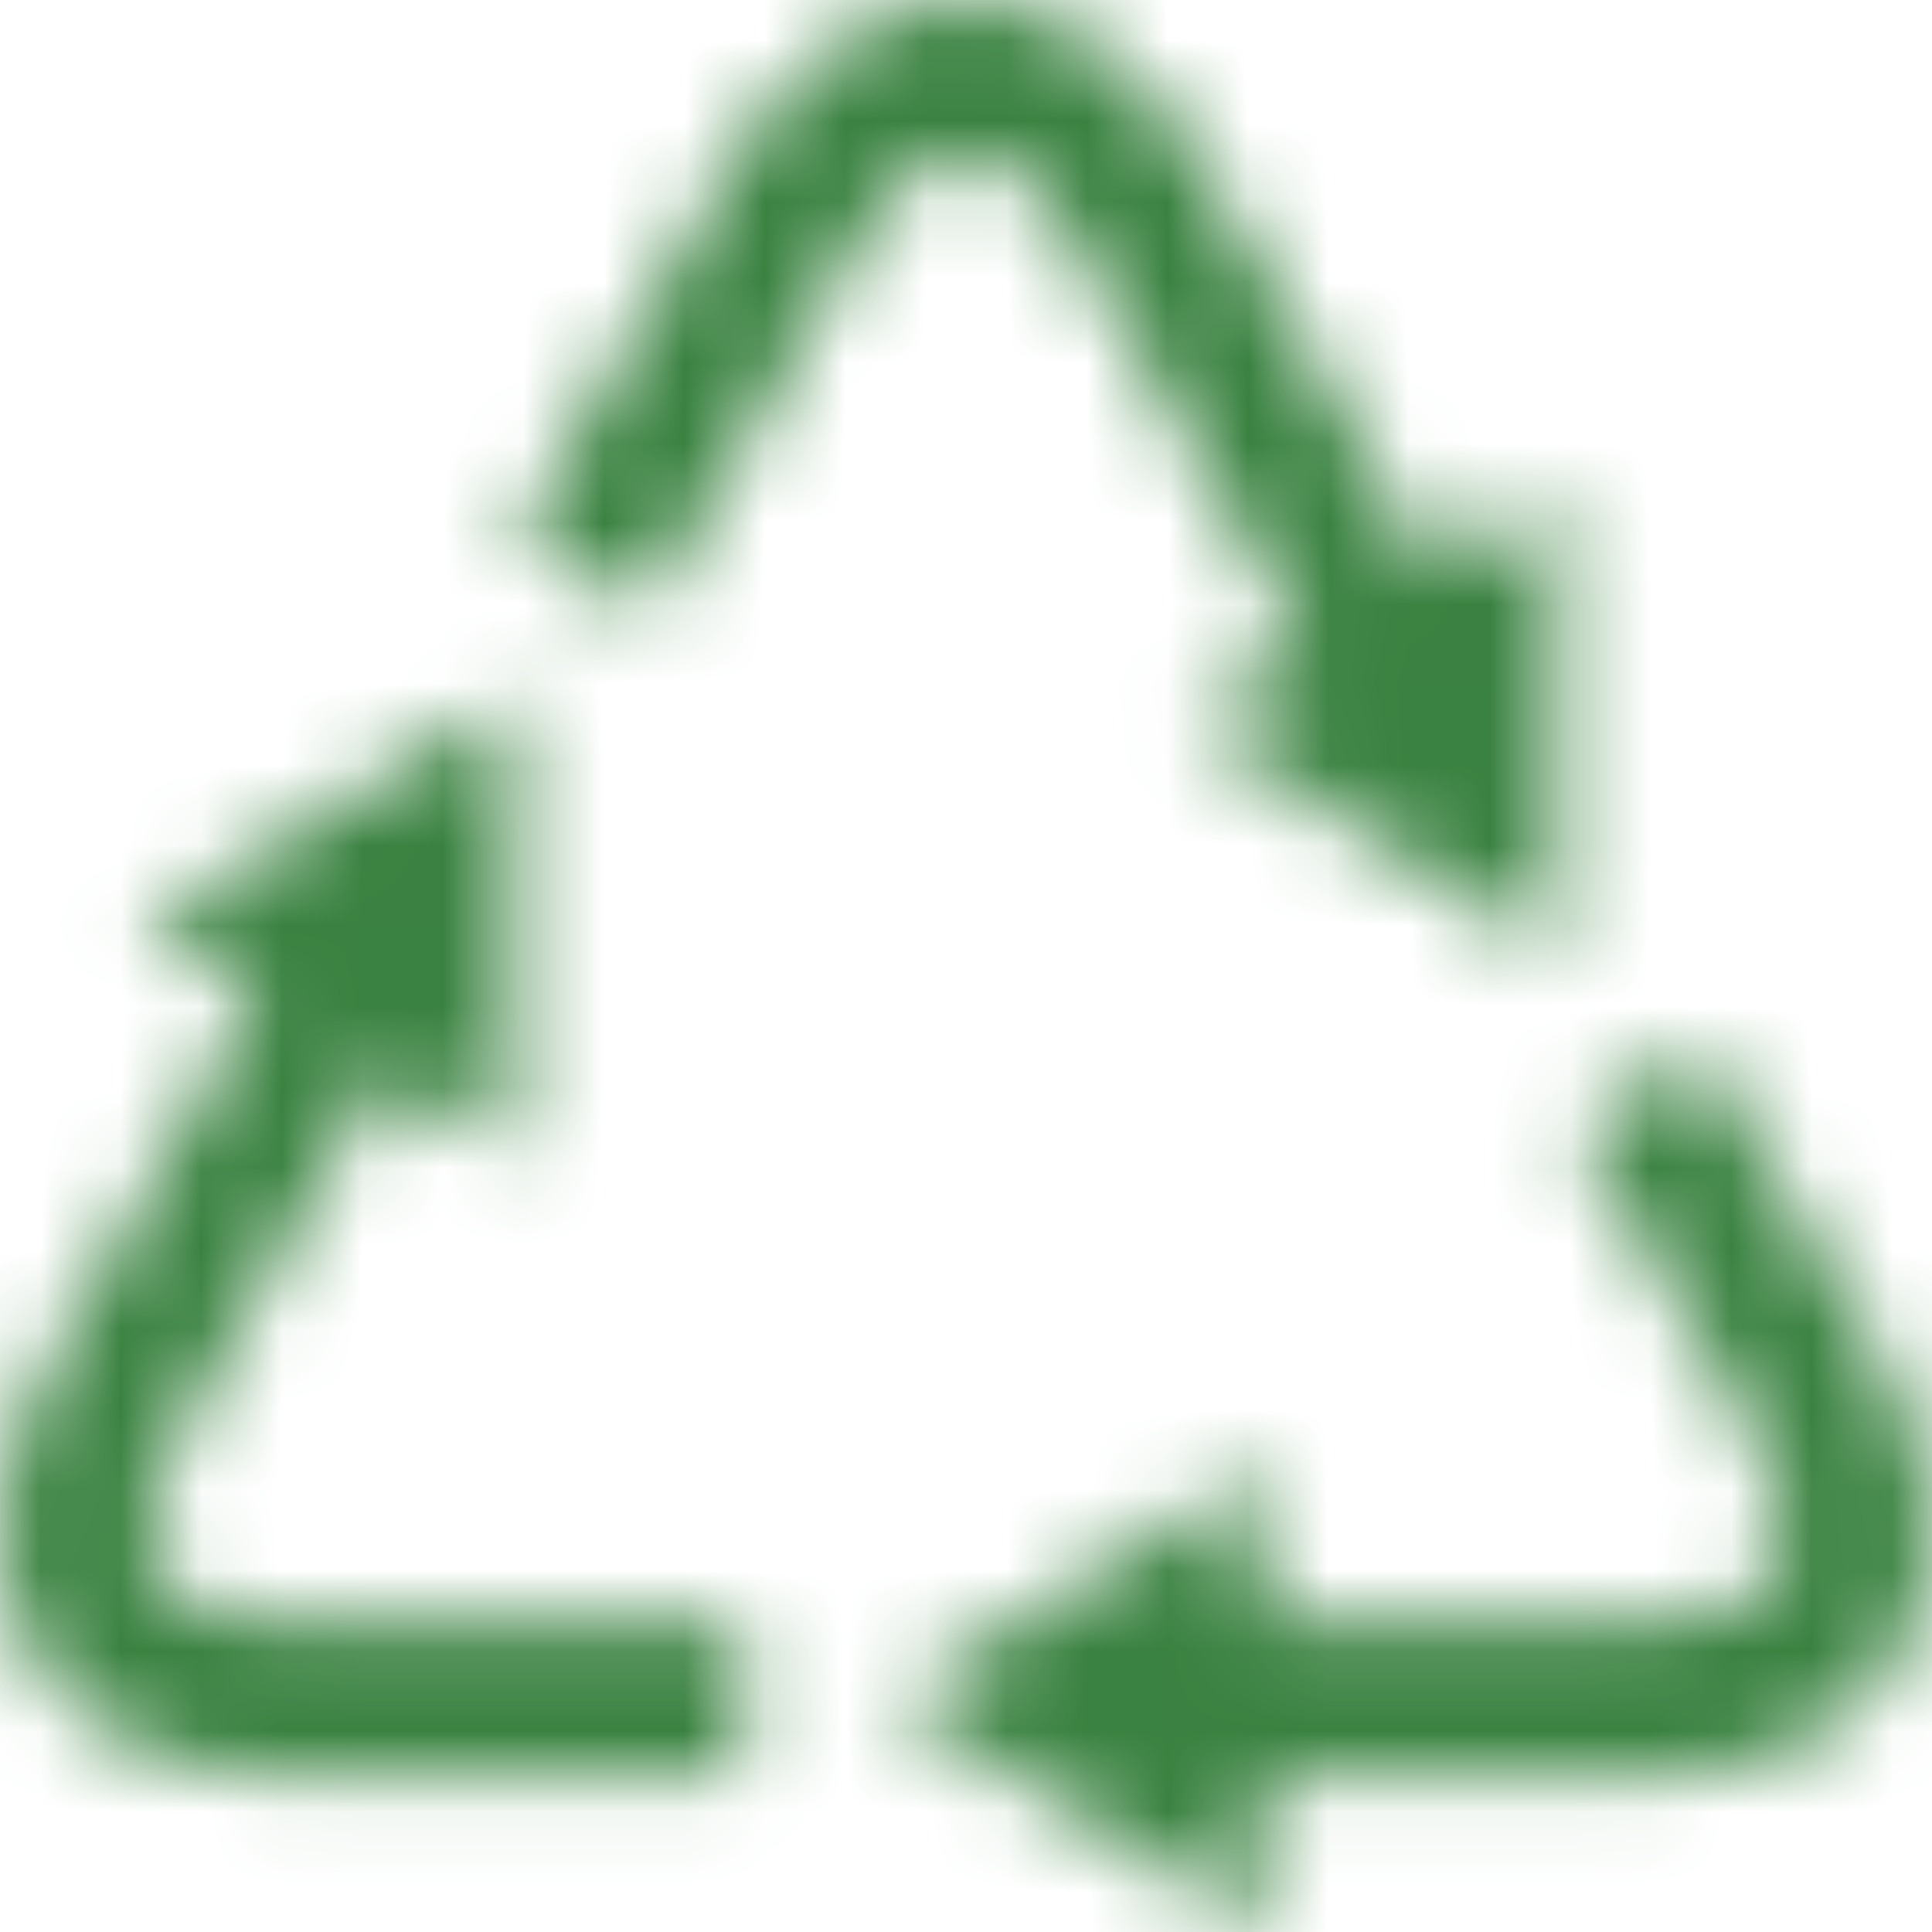 <svg width="24" height="24" viewBox="0 0 24 24" fill="none" xmlns="http://www.w3.org/2000/svg">
<mask id="mask0_0_1" style="mask-type:alpha" maskUnits="userSpaceOnUse" x="0" y="0" width="24" height="24">
<path d="M12 0C10.83 0 9.784 0.78 9.084 2.01L6.428 6.66L8.045 7.62L10.67 3C11.143 2.167 11.62 1.92 11.998 1.92C12.378 1.92 12.854 2.167 13.326 3L16.213 8.07L14.741 9L19.36 11.88V6.12L17.8 7.08L14.914 2.01C14.215 0.78 13.17 0 12 0ZM6.399 8.61L1.78 11.49L3.195 12.36L0.625 16.89C-0.071 18.116 -0.226 19.474 0.365 20.52C0.957 21.566 2.155 22.08 3.541 22.08H9.228V20.16H3.541C2.585 20.16 2.131 19.845 1.953 19.53C1.777 19.215 1.741 18.683 2.213 17.85L4.753 13.35L6.399 14.37V8.61ZM21.122 13.02L19.562 14.01L21.786 17.85C22.262 18.686 22.222 19.215 22.046 19.53C21.869 19.845 21.414 20.16 20.458 20.16H15.695V18.24L11.075 21.12L15.695 24V22.08H20.458C21.844 22.08 23.042 21.566 23.633 20.52C24.225 19.474 24.073 18.12 23.373 16.89V16.86L21.122 13.02Z" fill="white"/>
</mask>
<g mask="url(#mask0_0_1)">
<path d="M12 0C10.83 0 9.784 0.78 9.084 2.01L6.428 6.66L8.045 7.62L10.67 3C11.143 2.167 11.62 1.92 11.998 1.92C12.378 1.92 12.854 2.167 13.326 3L16.213 8.07L14.741 9L19.36 11.88V6.12L17.8 7.08L14.914 2.01C14.215 0.78 13.17 0 12 0ZM6.399 8.61L1.78 11.49L3.195 12.36L0.625 16.89C-0.071 18.116 -0.226 19.474 0.365 20.52C0.957 21.566 2.155 22.08 3.541 22.08H9.228V20.16H3.541C2.585 20.16 2.131 19.845 1.953 19.53C1.777 19.215 1.741 18.683 2.213 17.85L4.753 13.35L6.399 14.37V8.61ZM21.122 13.02L19.562 14.01L21.786 17.85C22.262 18.686 22.222 19.215 22.046 19.53C21.869 19.845 21.414 20.16 20.458 20.16H15.695V18.24L11.075 21.12L15.695 24V22.08H20.458C21.844 22.08 23.042 21.566 23.633 20.52C24.225 19.474 24.073 18.12 23.373 16.89V16.86L21.122 13.02Z" fill="#3A8241" stroke="#3A8241" stroke-width="3.846"/>
</g>
</svg>
